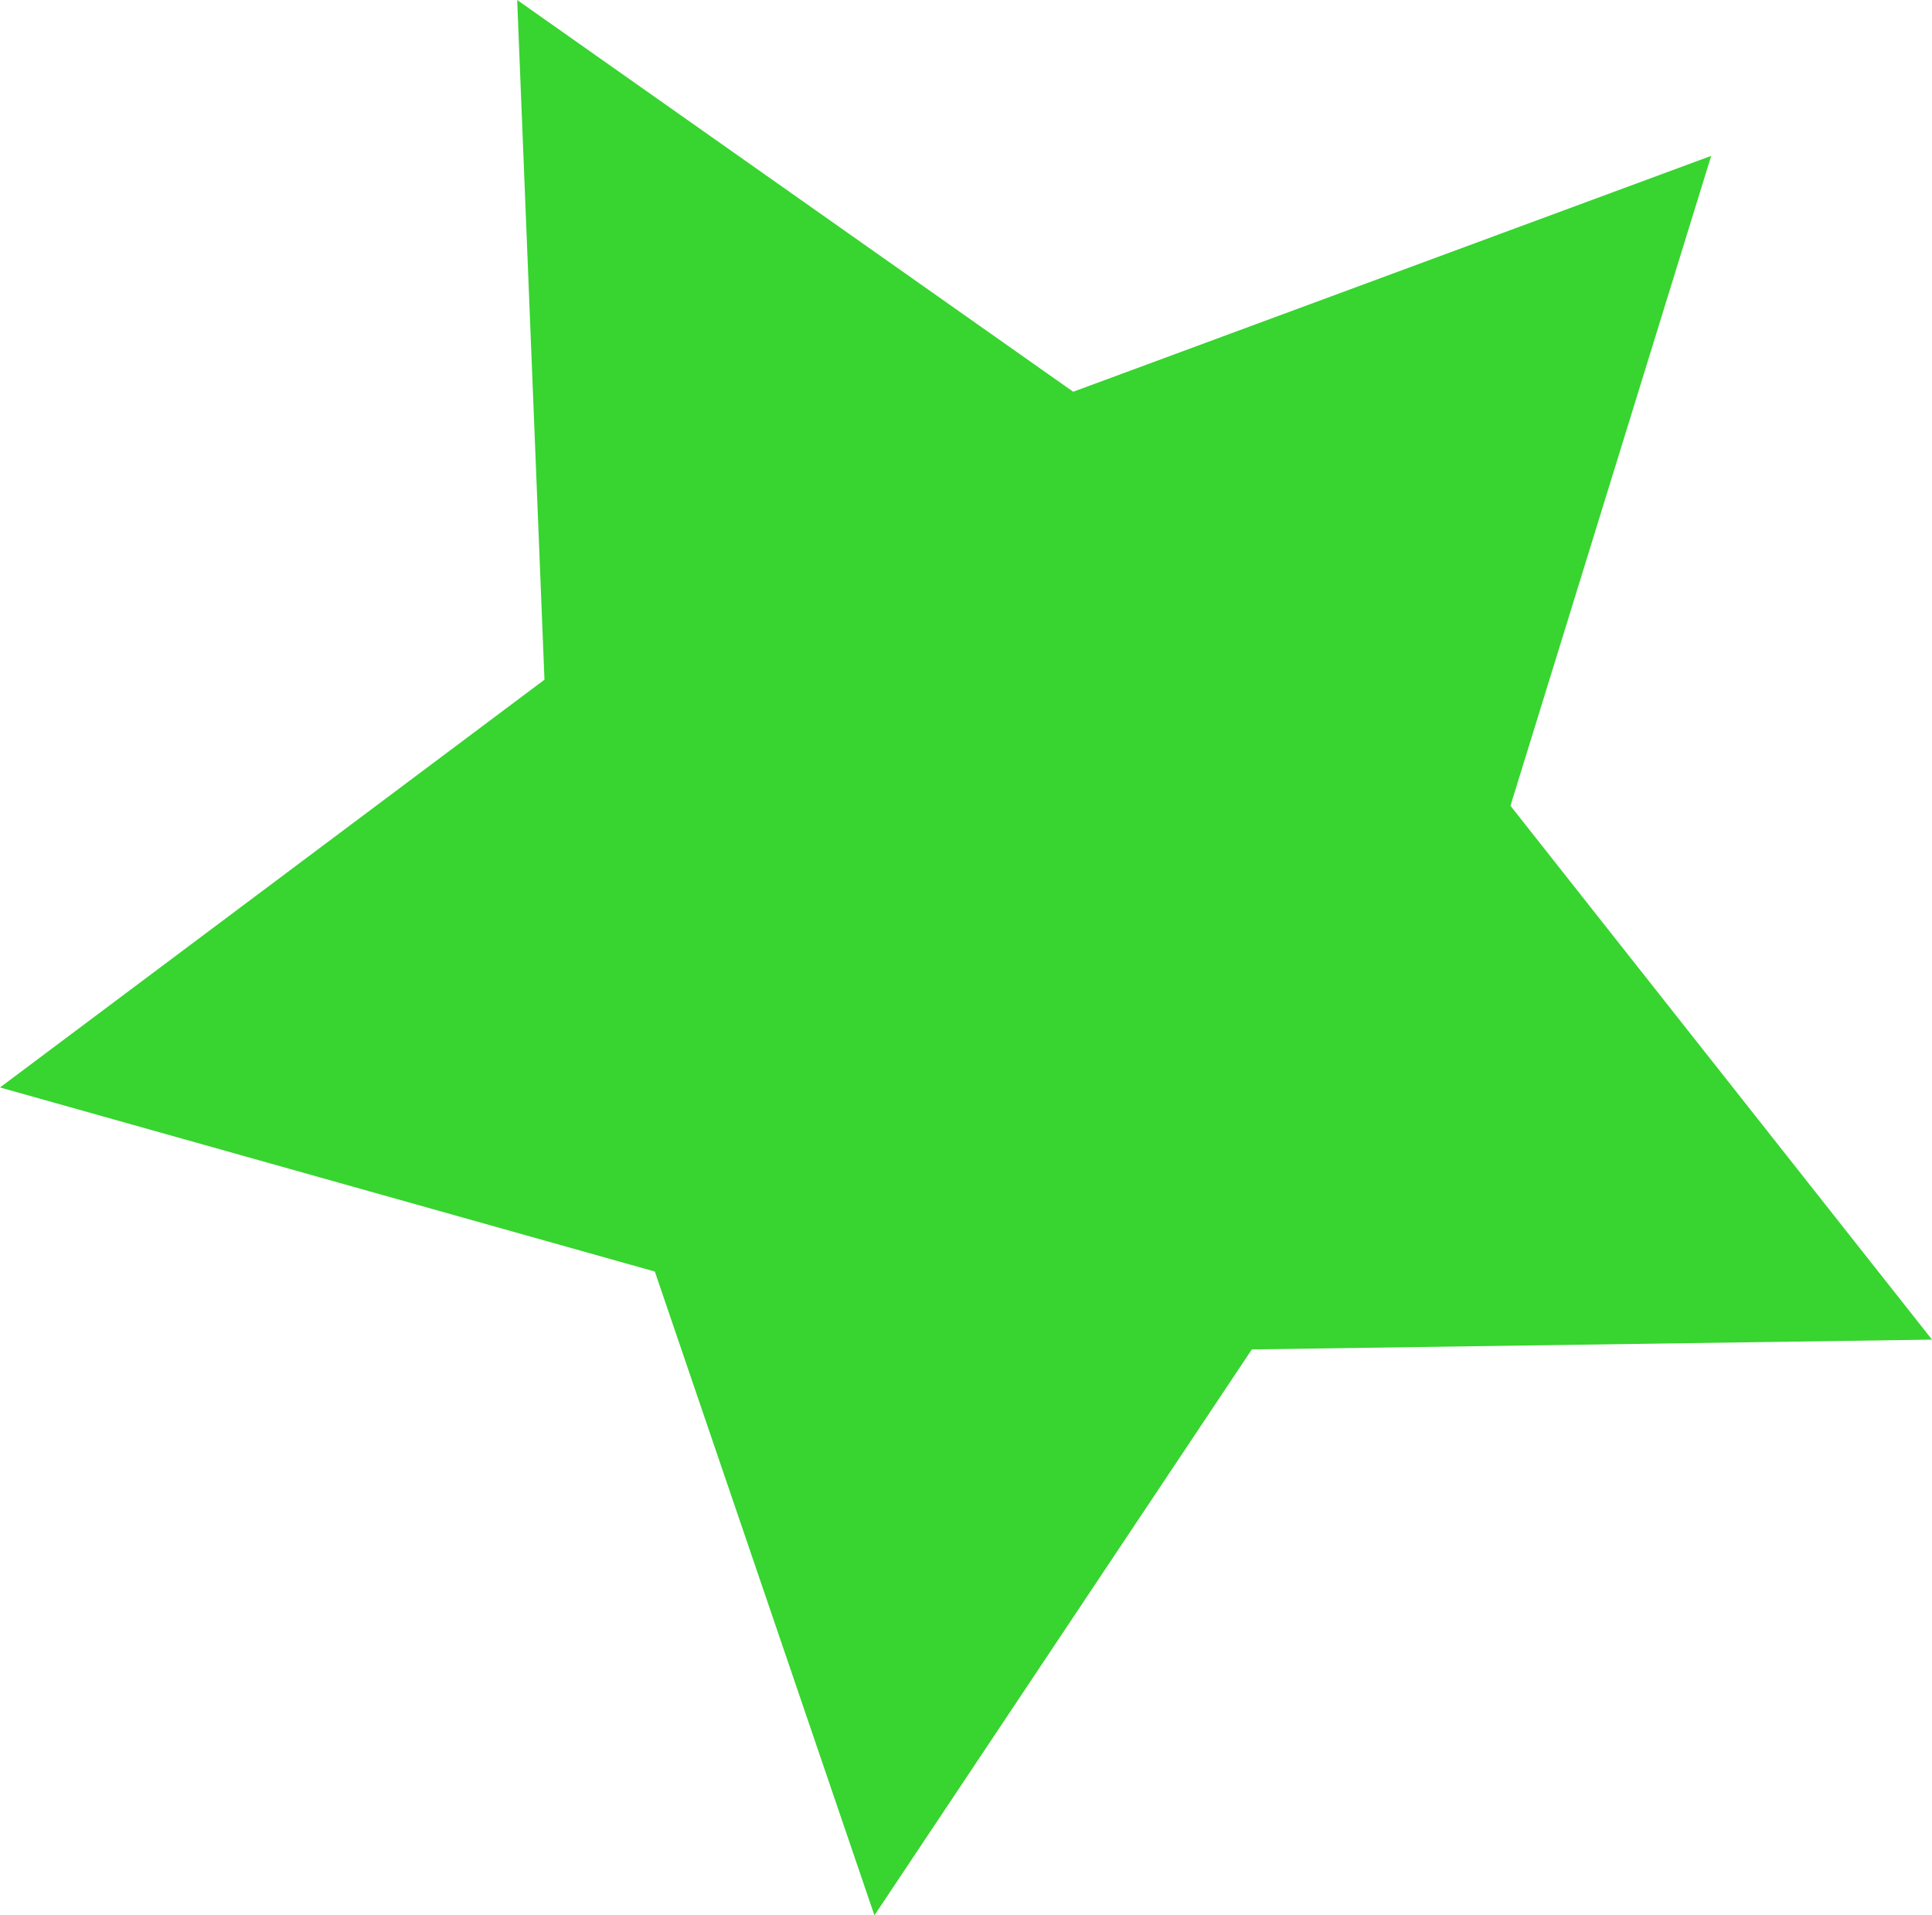 <svg id="Layer_1" data-name="Layer 1" xmlns="http://www.w3.org/2000/svg" viewBox="0 0 208.86 207.06"><defs><style>.cls-1{fill:#38d430;}</style></defs><polygon class="cls-1" points="208.86 144.82 135.33 145.88 94.53 207.06 70.79 137.46 0 117.56 58.86 73.48 55.91 0 116.02 42.35 184.99 16.85 163.29 87.11 208.86 144.82"/></svg>